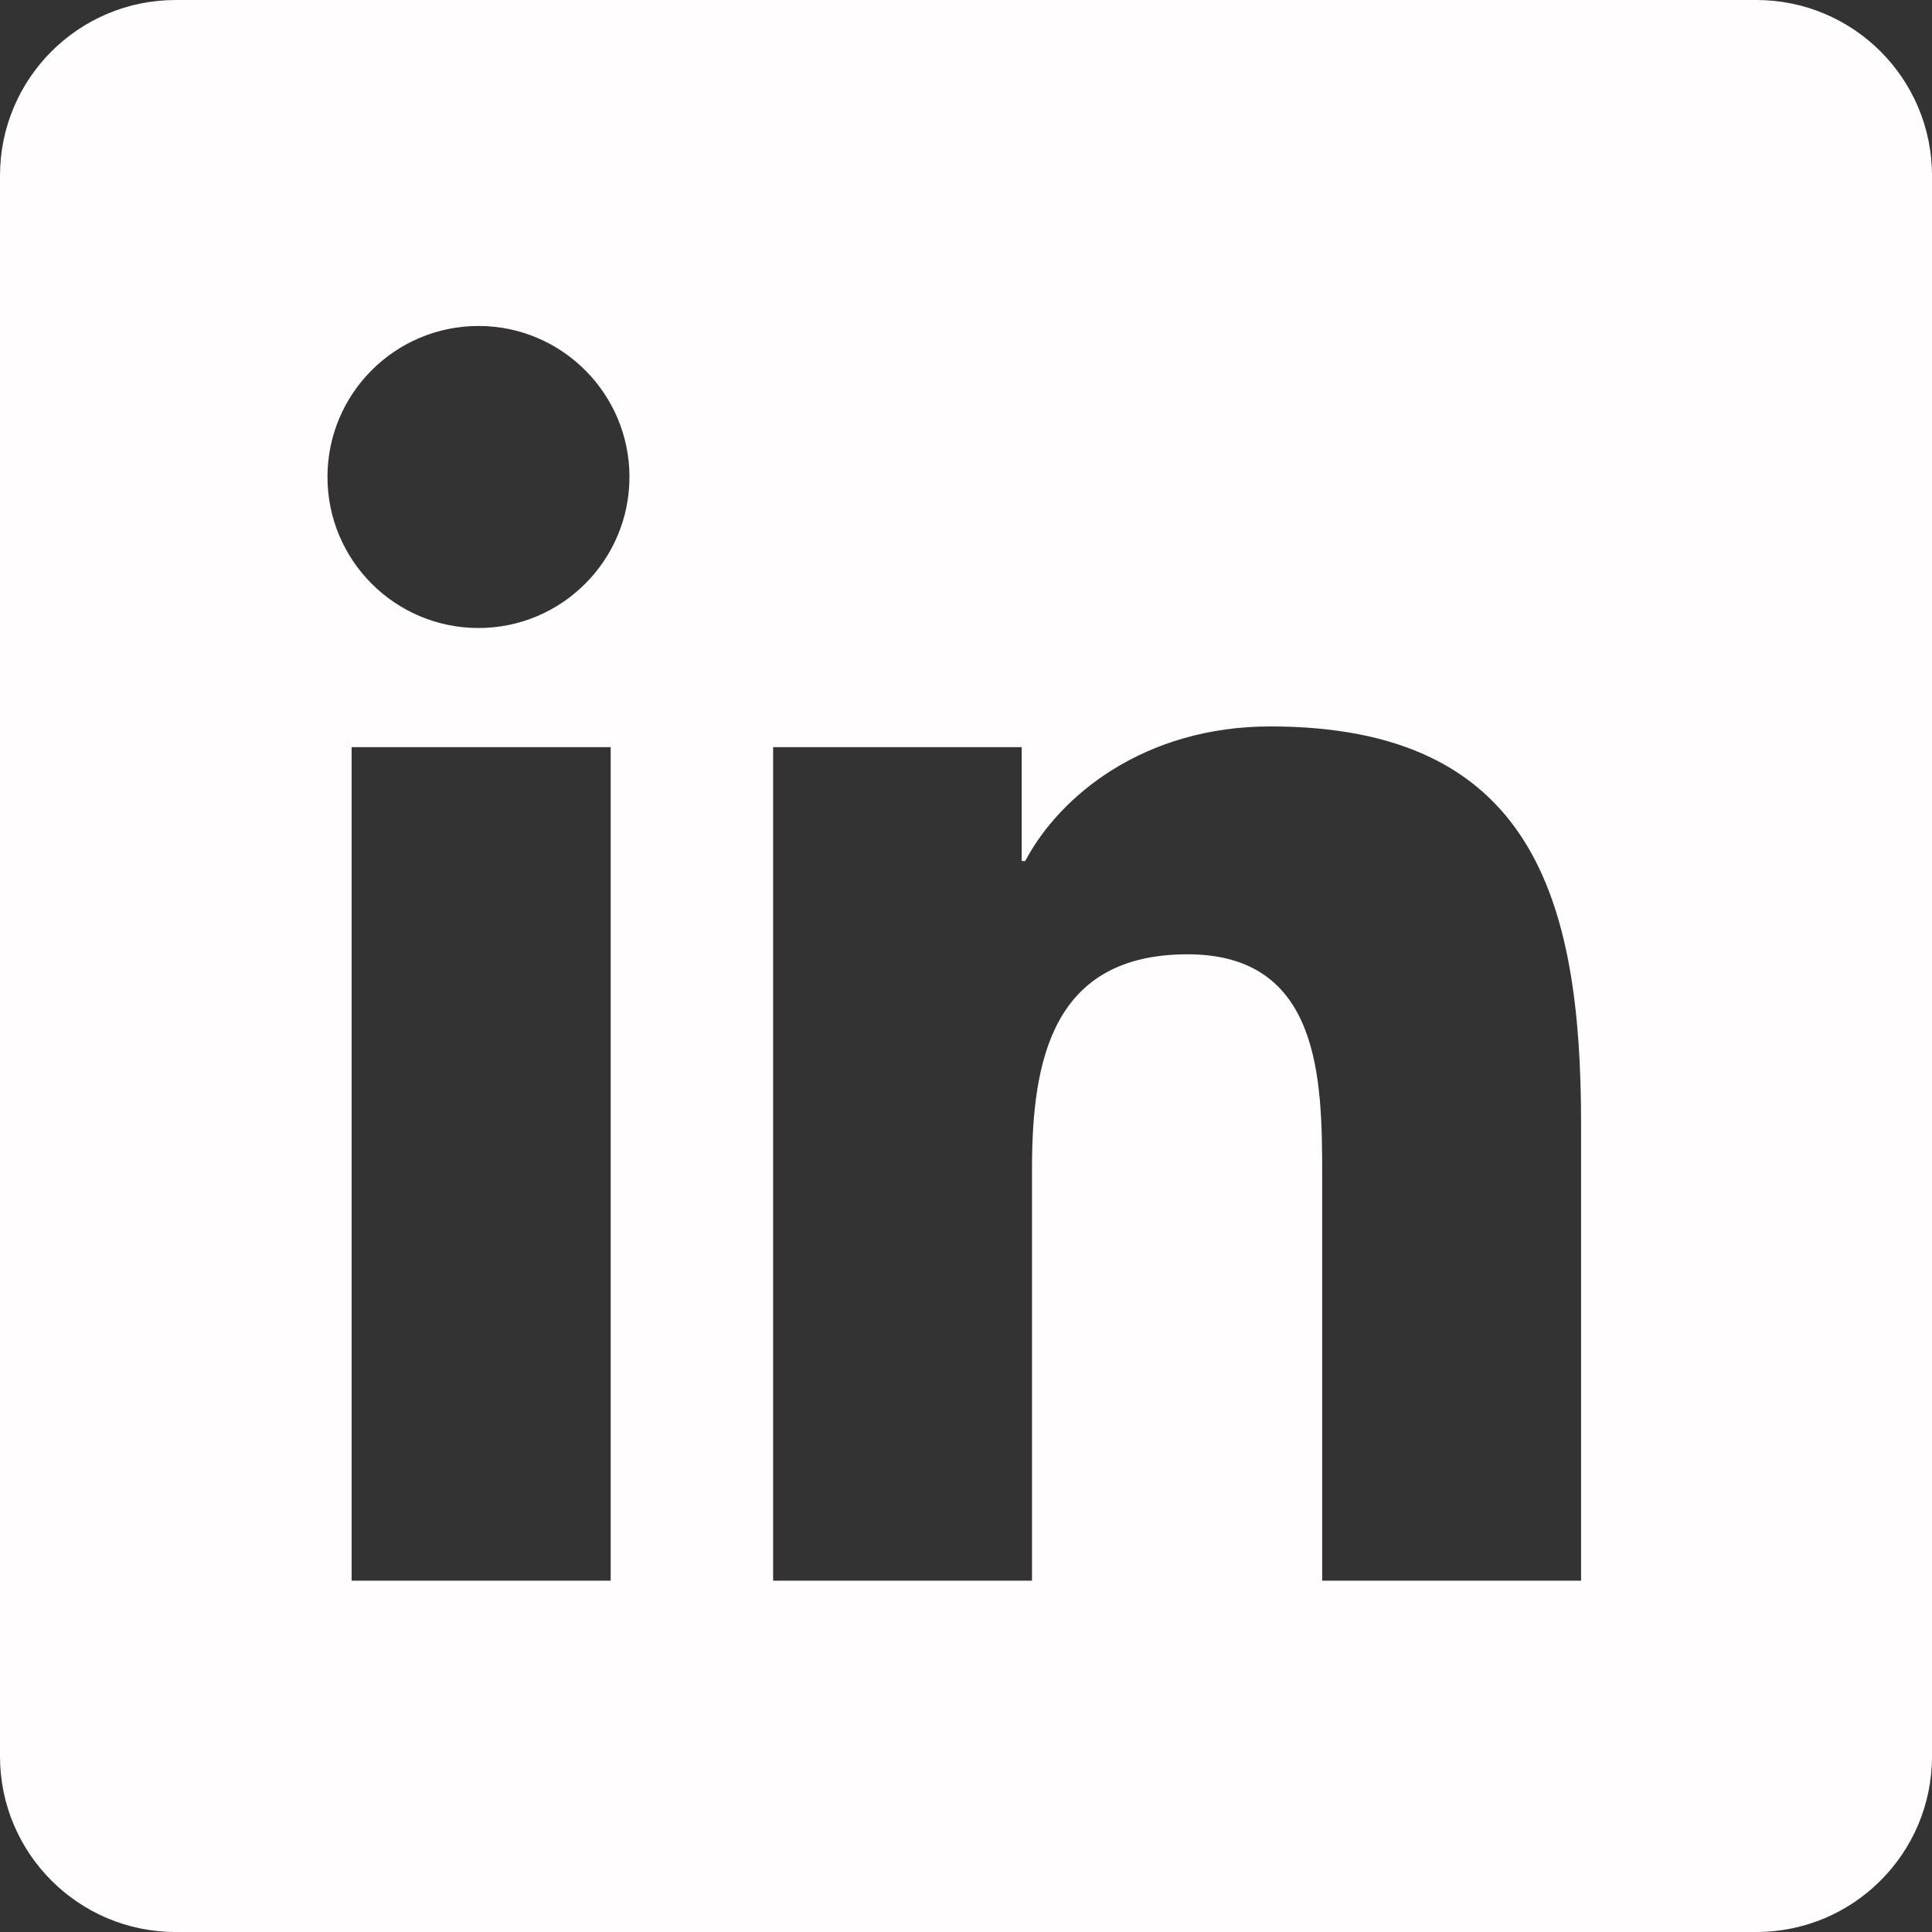 <svg width="36" height="36" viewBox="0 0 36 36" fill="none" xmlns="http://www.w3.org/2000/svg">
<rect x="0" y="0" width="36" height="36" fill="#333333" stroke="none"/>
<path d="M32.727 0H3.273C1.465 0 0 1.465 0 3.273V32.727C0 34.535 1.465 36 3.273 36H32.727C34.535 36 36 34.535 36 32.727V3.273C36 1.465 34.535 0 32.727 0ZM11.379 29.454H6.552V13.922H11.379V29.454ZM8.917 11.702C7.36 11.702 6.102 10.44 6.102 8.887C6.102 7.334 7.362 6.074 8.917 6.074C10.468 6.074 11.729 7.336 11.729 8.887C11.729 10.44 10.468 11.702 8.917 11.702ZM29.461 29.454H24.637V21.901C24.637 20.099 24.604 17.782 22.128 17.782C19.617 17.782 19.23 19.744 19.23 21.77V29.454H14.406V13.922H19.038V16.044H19.103C19.748 14.824 21.322 13.536 23.67 13.536C28.558 13.536 29.461 16.753 29.461 20.936V29.454Z" fill="#FFFDFD"/>
</svg>
